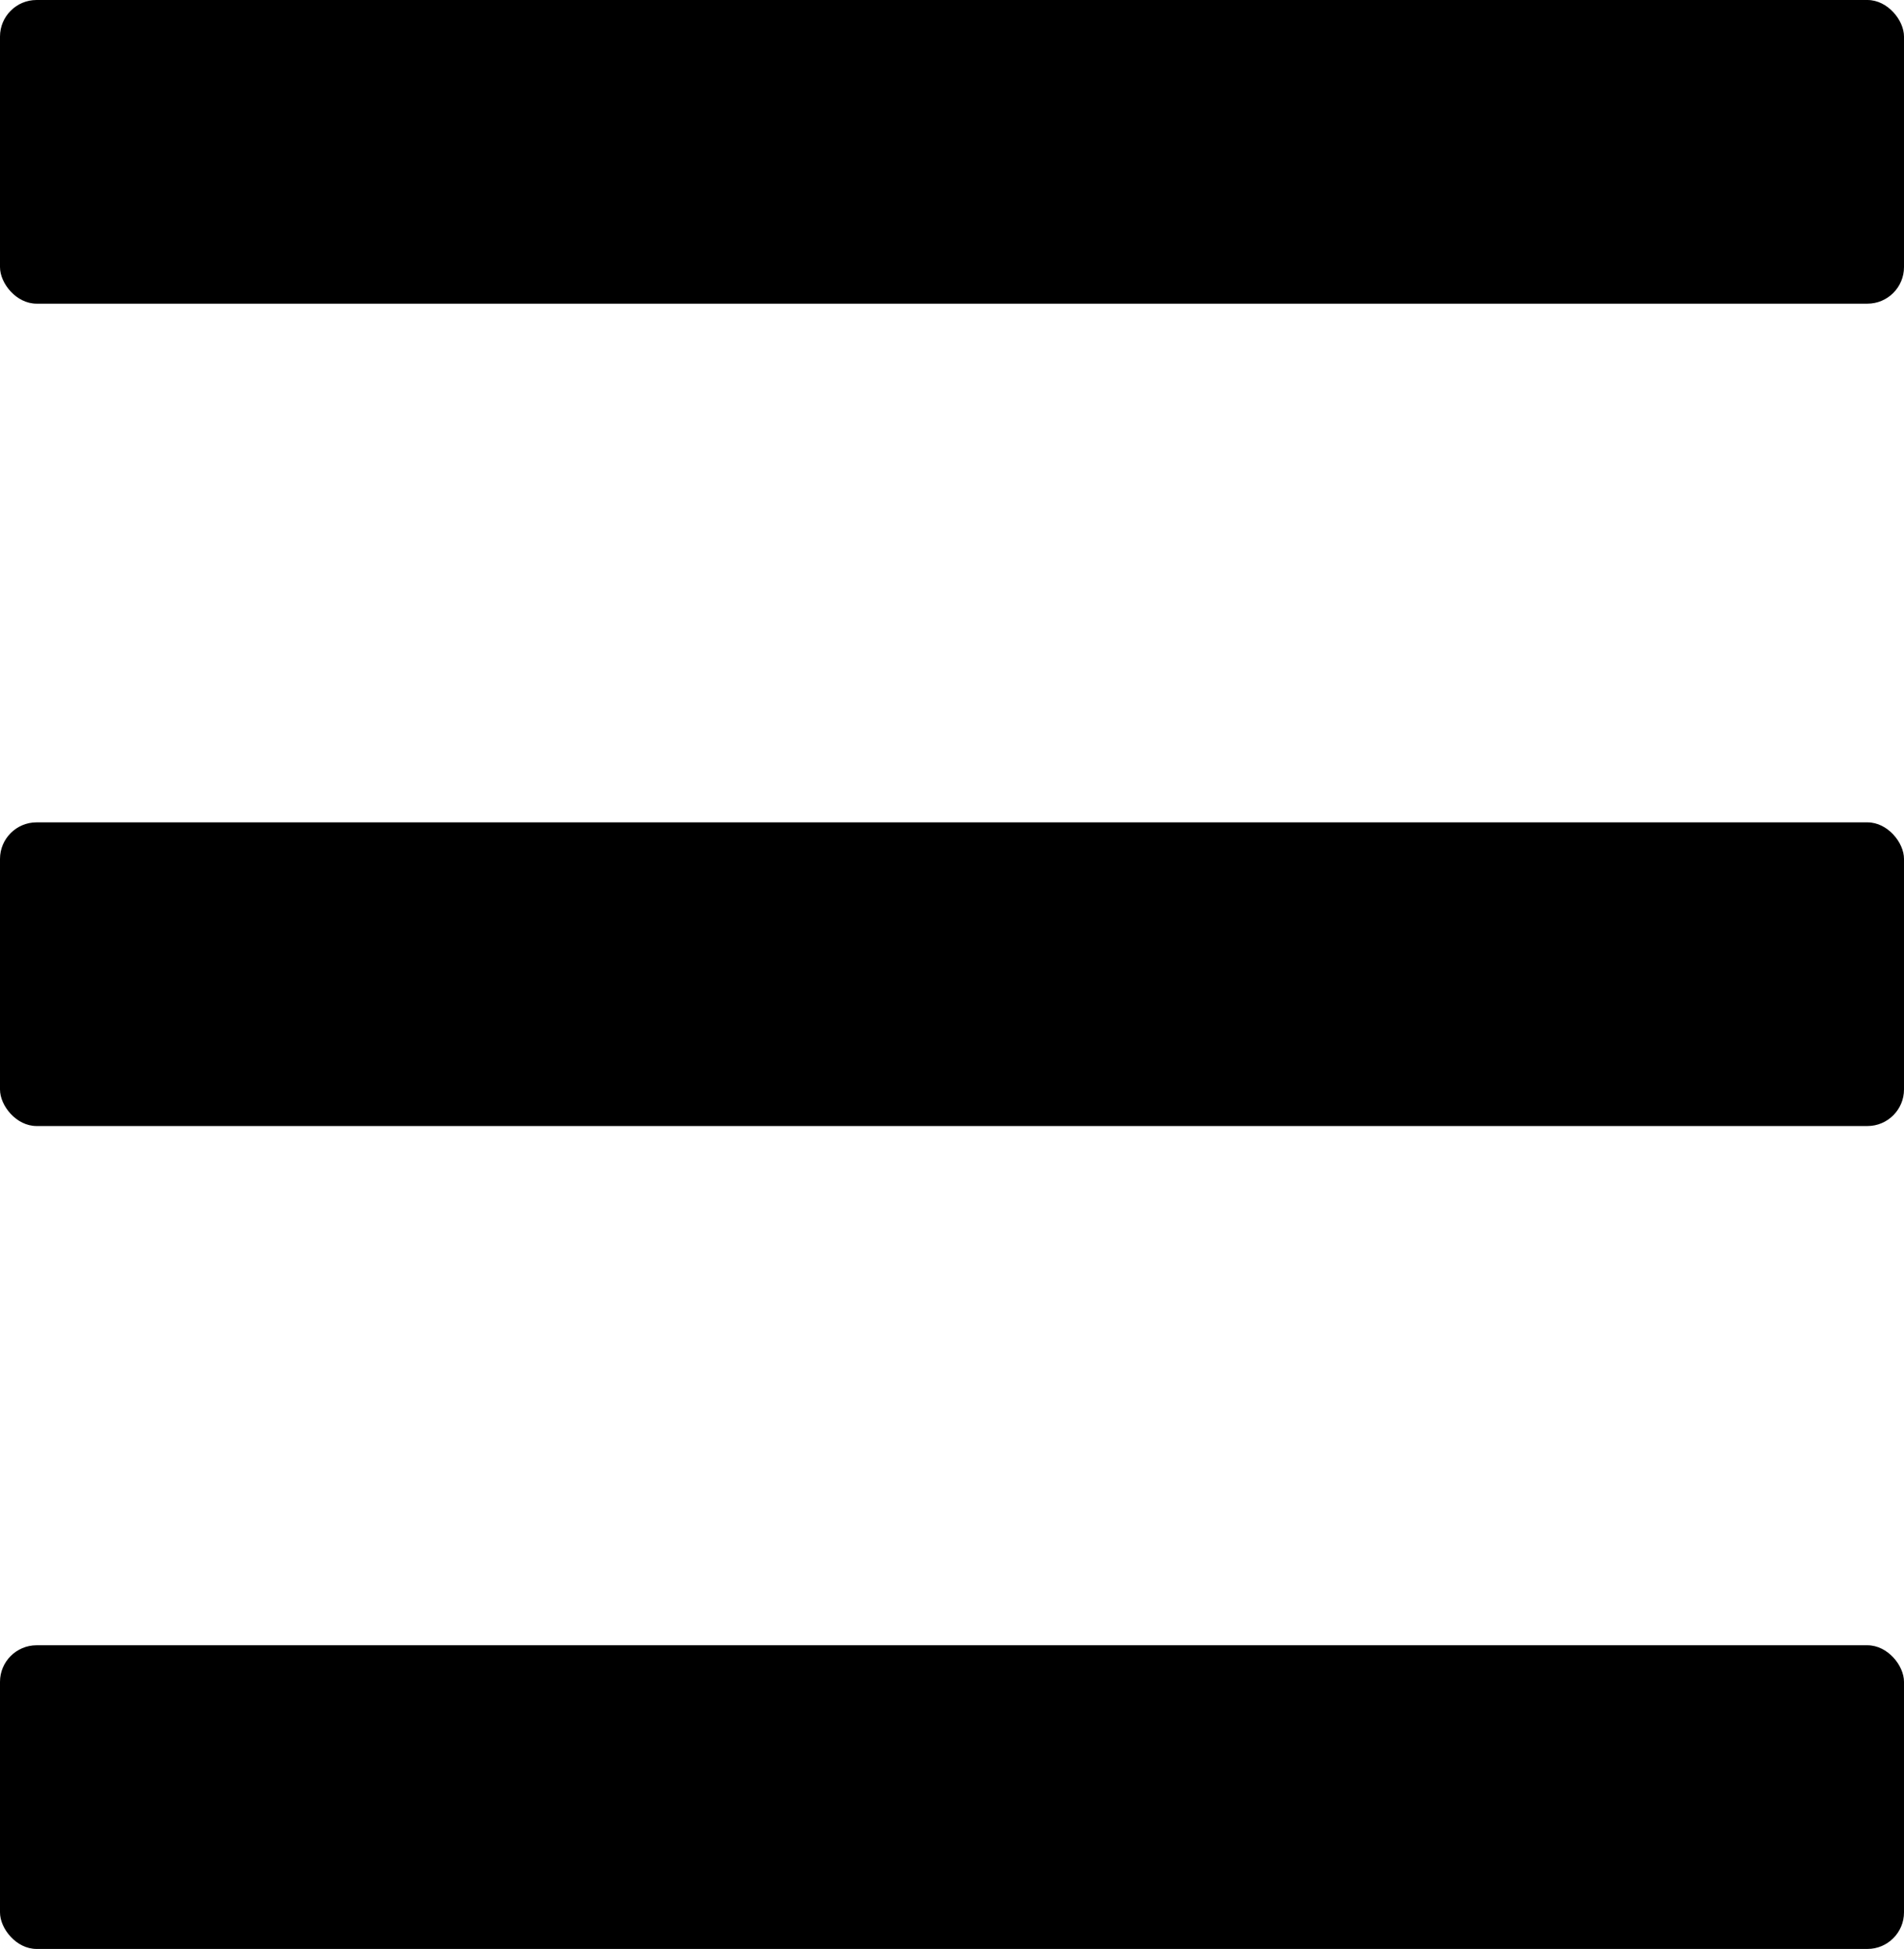 <svg xmlns="http://www.w3.org/2000/svg" viewBox="0 0 34.36 35.17">
  <rect width="34.36" height="5.48" rx="0.66" ry="0.66"/>
  <rect y="14.84" width="34.36" height="5.48" rx="0.66" ry="0.66"/>
  <rect y="29.69" width="34.36" height="5.48" rx="0.66" ry="0.66"/>
</svg>
